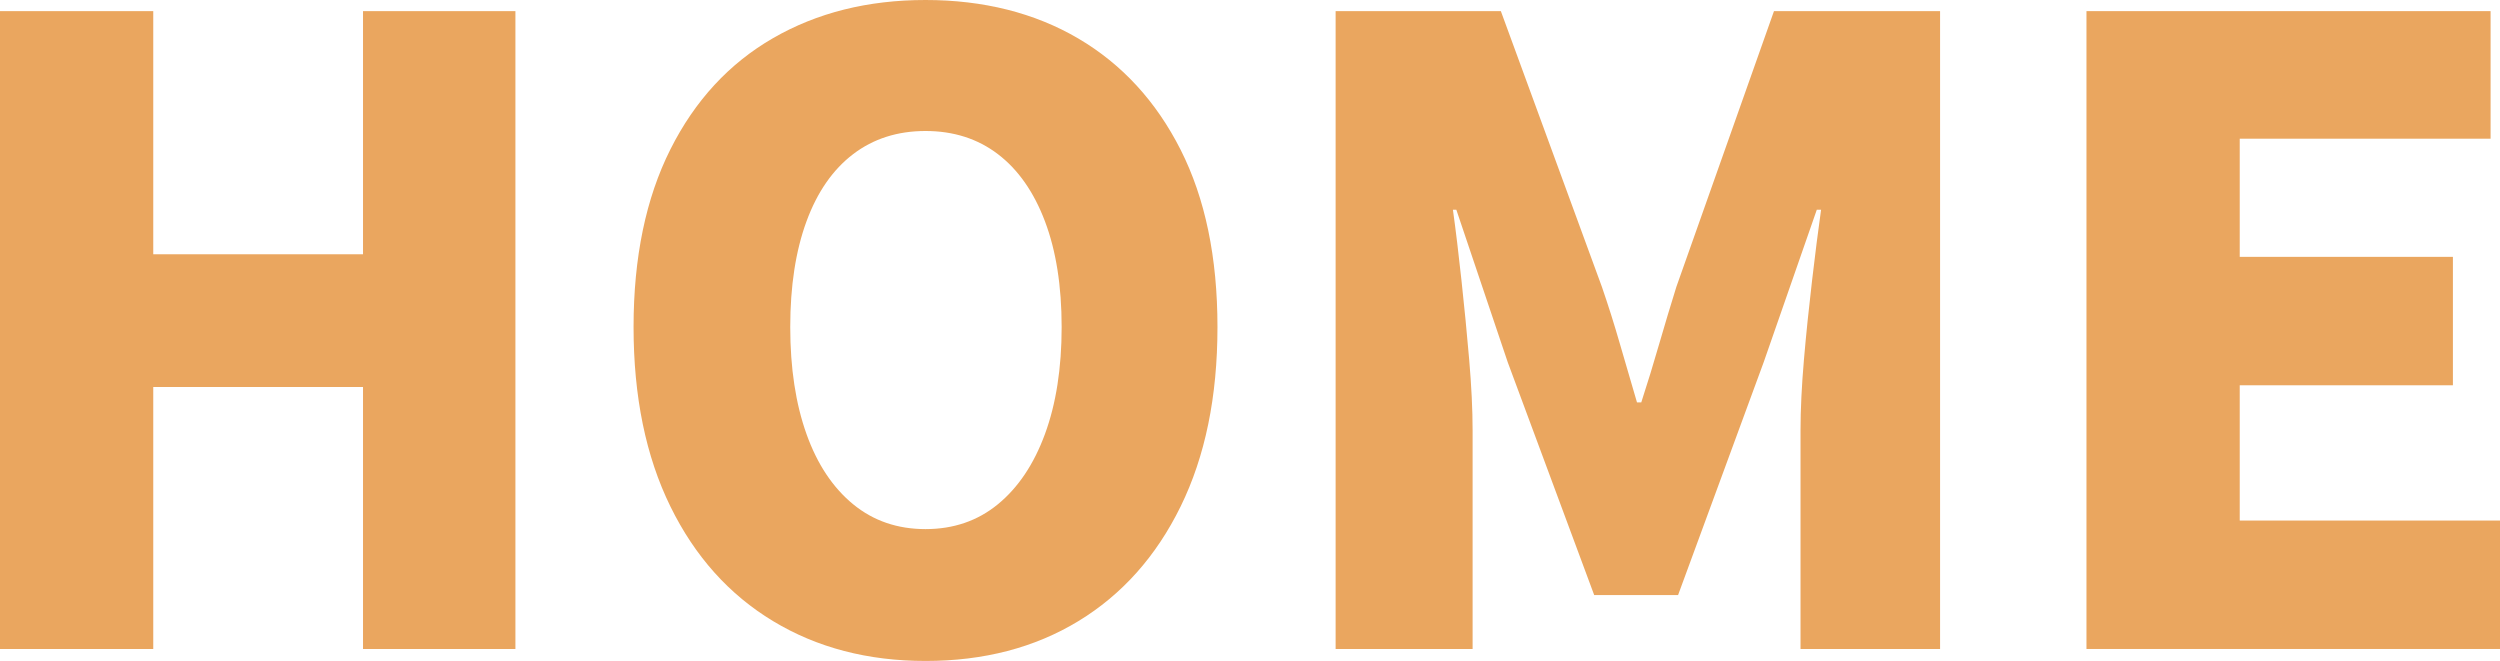 <?xml version="1.0" encoding="UTF-8"?>
<svg id="_レイヤー_1" data-name="レイヤー 1" xmlns="http://www.w3.org/2000/svg" viewBox="0 0 233.6 61.76">
  <defs>
    <style>
      .cls-1 {
        fill: #eaa65f;
        stroke-width: 0px;
      }
    </style>
  </defs>
  <path class="cls-1" d="m0,60.64V1.04h14.32v22.72h19.6V1.04h14.24v59.6h-14.24v-24.48H14.32v24.48H0Z"/>
  <path class="cls-1" d="m86.48,61.76c-5.39,0-10.13-1.24-14.24-3.72-4.11-2.48-7.31-6.05-9.6-10.72-2.29-4.67-3.44-10.25-3.44-16.76s1.15-12.04,3.44-16.6c2.29-4.56,5.49-8.03,9.6-10.4,4.11-2.37,8.85-3.56,14.24-3.56s10.2,1.2,14.28,3.6c4.08,2.4,7.27,5.87,9.56,10.4,2.29,4.53,3.44,10.05,3.44,16.56s-1.15,12.09-3.44,16.76c-2.29,4.67-5.48,8.24-9.56,10.72-4.08,2.48-8.84,3.72-14.28,3.72Zm0-12.32c2.61,0,4.87-.77,6.76-2.32,1.89-1.55,3.36-3.73,4.4-6.56,1.04-2.83,1.56-6.16,1.56-10s-.52-7.13-1.56-9.88c-1.04-2.75-2.51-4.84-4.4-6.28-1.89-1.44-4.15-2.16-6.76-2.16s-4.87.72-6.76,2.16c-1.89,1.44-3.35,3.53-4.36,6.28-1.01,2.75-1.52,6.04-1.52,9.88s.51,7.17,1.52,10c1.01,2.83,2.47,5.01,4.36,6.56,1.89,1.55,4.15,2.32,6.76,2.32Z"/>
  <path class="cls-1" d="m124.8,60.64V1.04h15.44l9.44,25.76c.59,1.71,1.15,3.48,1.68,5.32.53,1.84,1.07,3.67,1.6,5.48h.4c.59-1.81,1.15-3.64,1.68-5.48.53-1.84,1.07-3.61,1.6-5.32l9.12-25.76h15.52v59.6h-13.04v-20.4c0-1.97.11-4.19.32-6.64.21-2.45.47-4.92.76-7.4.29-2.48.57-4.68.84-6.6h-.4l-4.96,14.24-8,21.76h-7.84l-8.08-21.76-4.8-14.24h-.32c.27,1.92.53,4.12.8,6.6.27,2.48.51,4.95.72,7.4.21,2.45.32,4.67.32,6.64v20.4h-12.8Z"/>
  <path class="cls-1" d="m194.96,60.64V1.04h37.76v11.92h-23.44v11.04h19.92v12h-19.92v12.64h24.32v12h-38.64Z"/>
</svg>